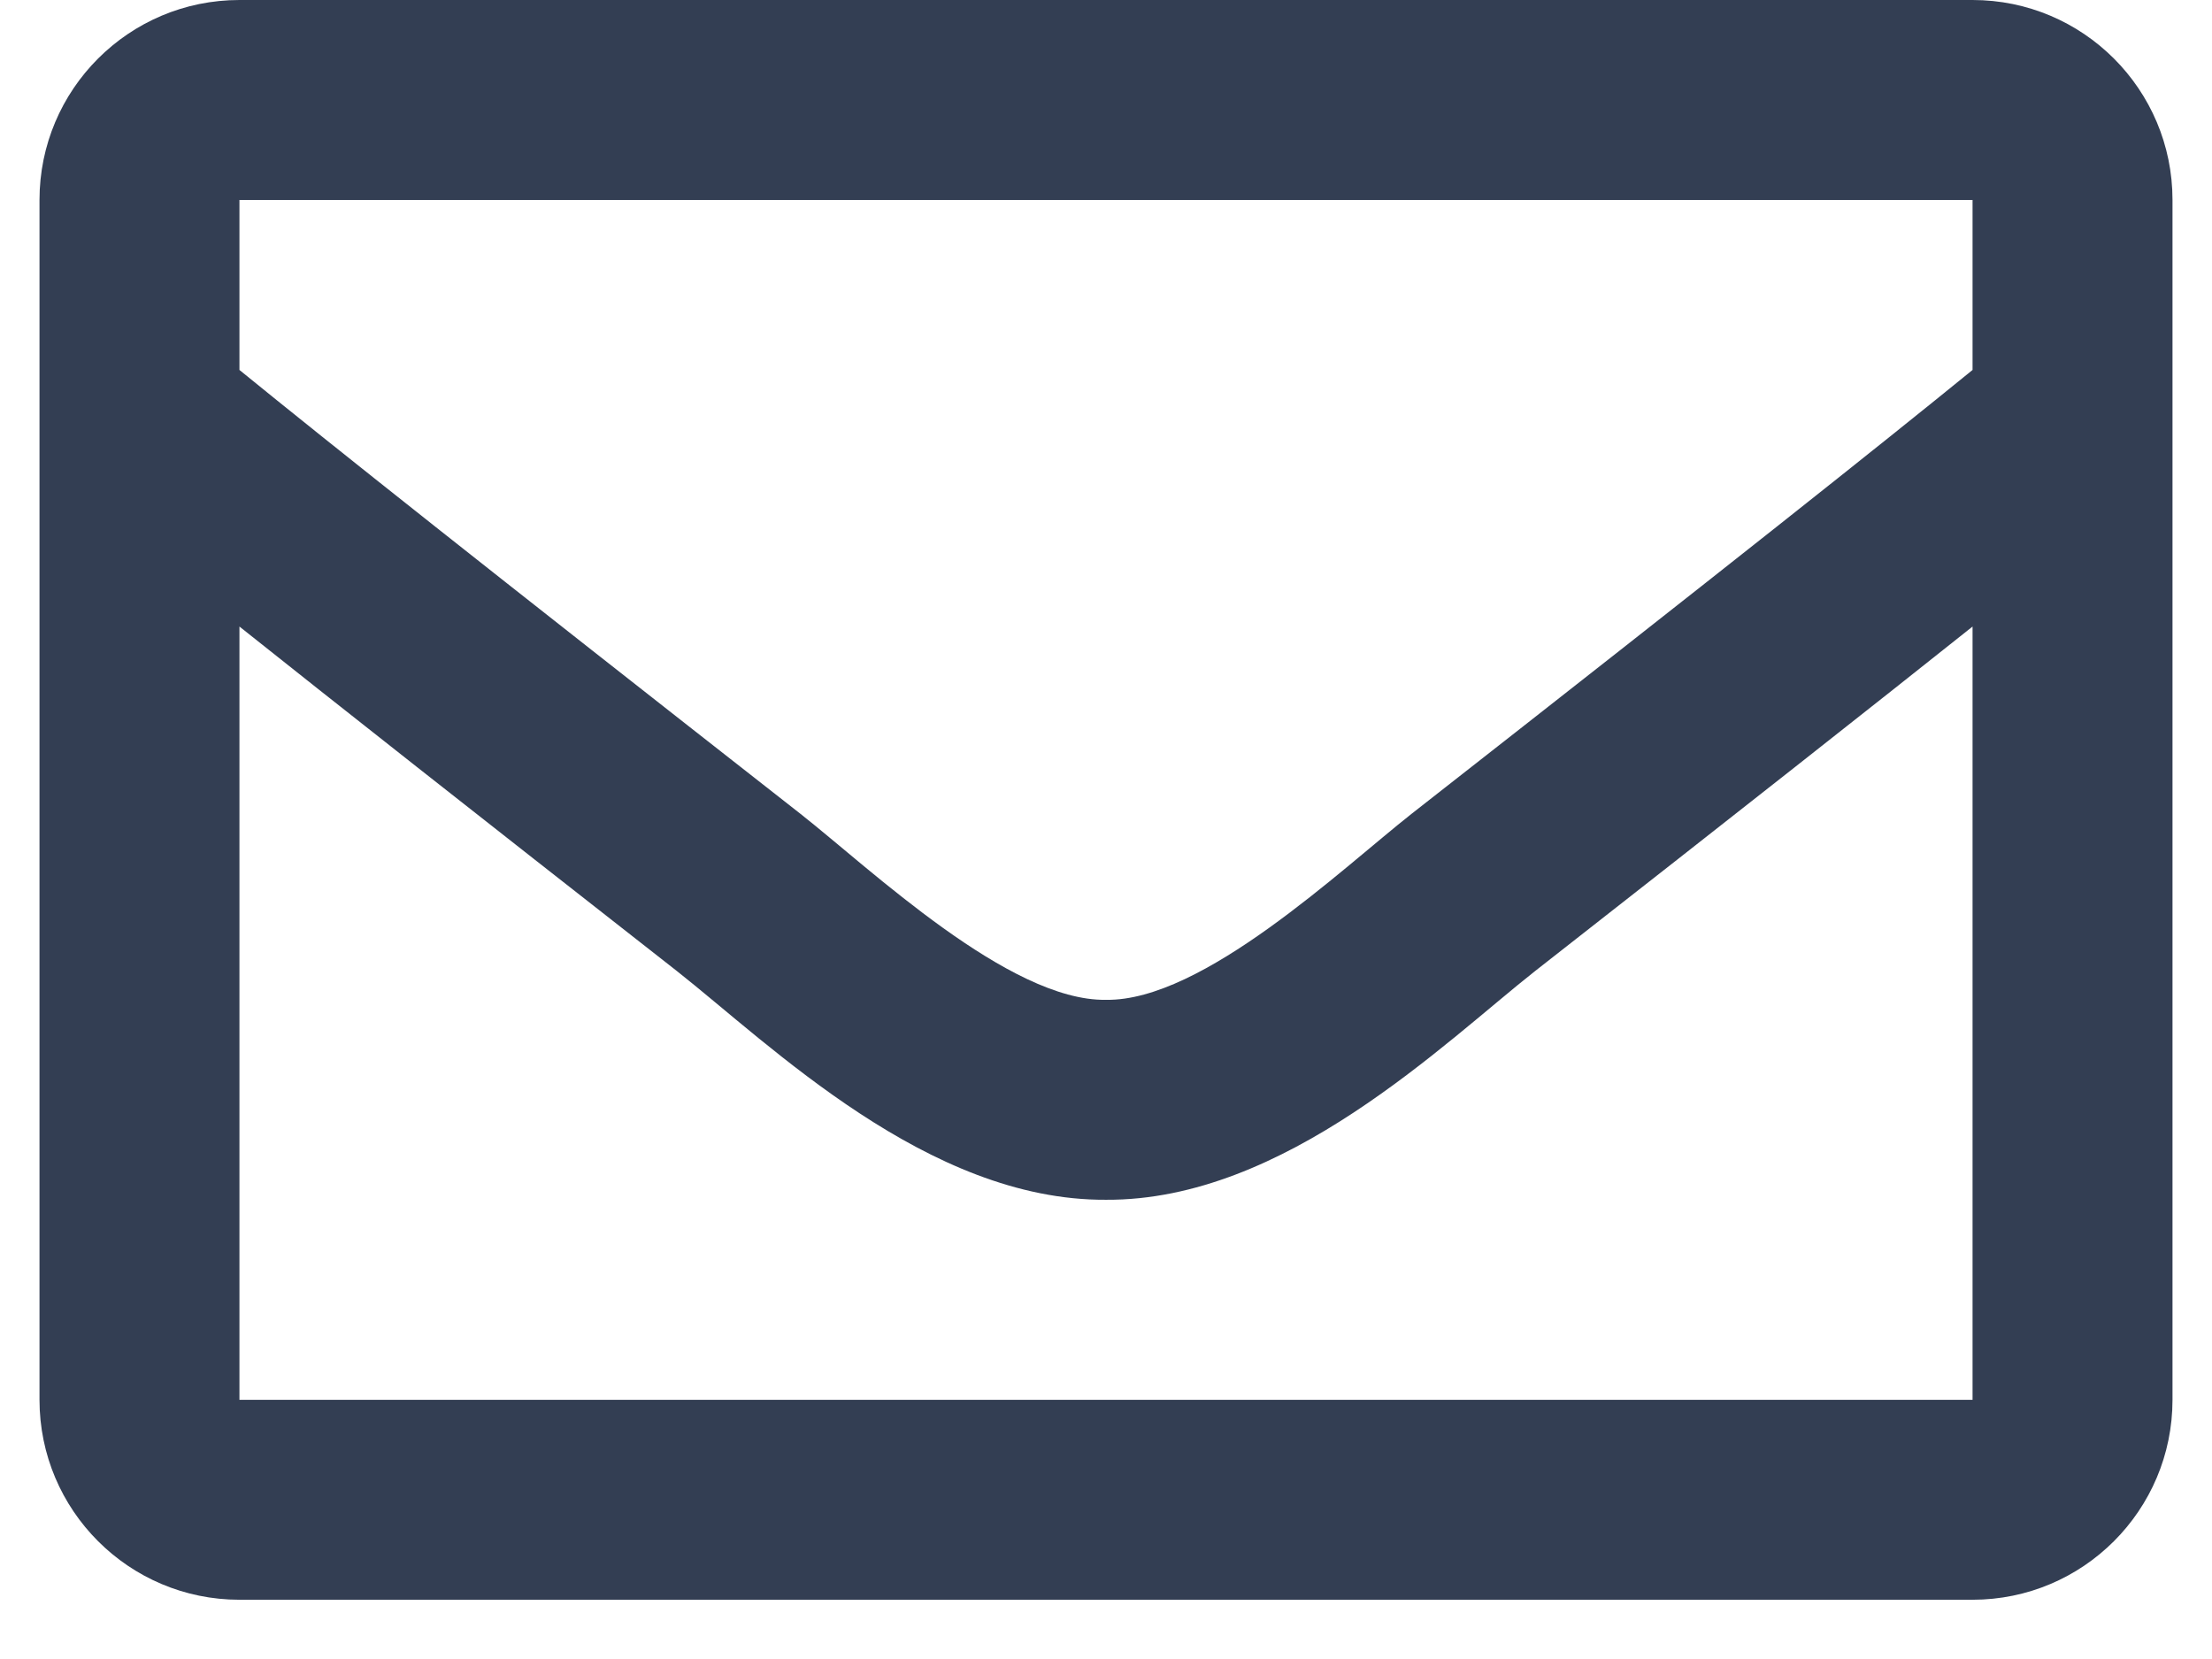 <svg width="28" height="21" viewBox="0 0 28 21" fill="none" xmlns="http://www.w3.org/2000/svg">
<path d="M3.031 0H24.969C26.367 0 27.5 1.133 27.5 2.531V17.719C27.5 19.117 26.367 20.25 24.969 20.25H3.031C1.633 20.25 0.5 19.117 0.5 17.719V2.531C0.5 1.133 1.633 0 3.031 0ZM3.031 2.531V4.683C4.214 5.646 6.099 7.143 10.129 10.299C11.017 10.997 12.776 12.676 14 12.656C15.224 12.676 16.984 10.997 17.871 10.299C21.901 7.144 23.786 5.646 24.969 4.683V2.531H3.031ZM24.969 17.719V7.931C23.76 8.894 22.047 10.244 19.435 12.289C18.282 13.197 16.264 15.2 14 15.187C11.747 15.2 9.754 13.226 8.566 12.29C5.954 10.245 4.24 8.894 3.031 7.931V17.719H24.969Z" fill="#333E53"/>
</svg>
